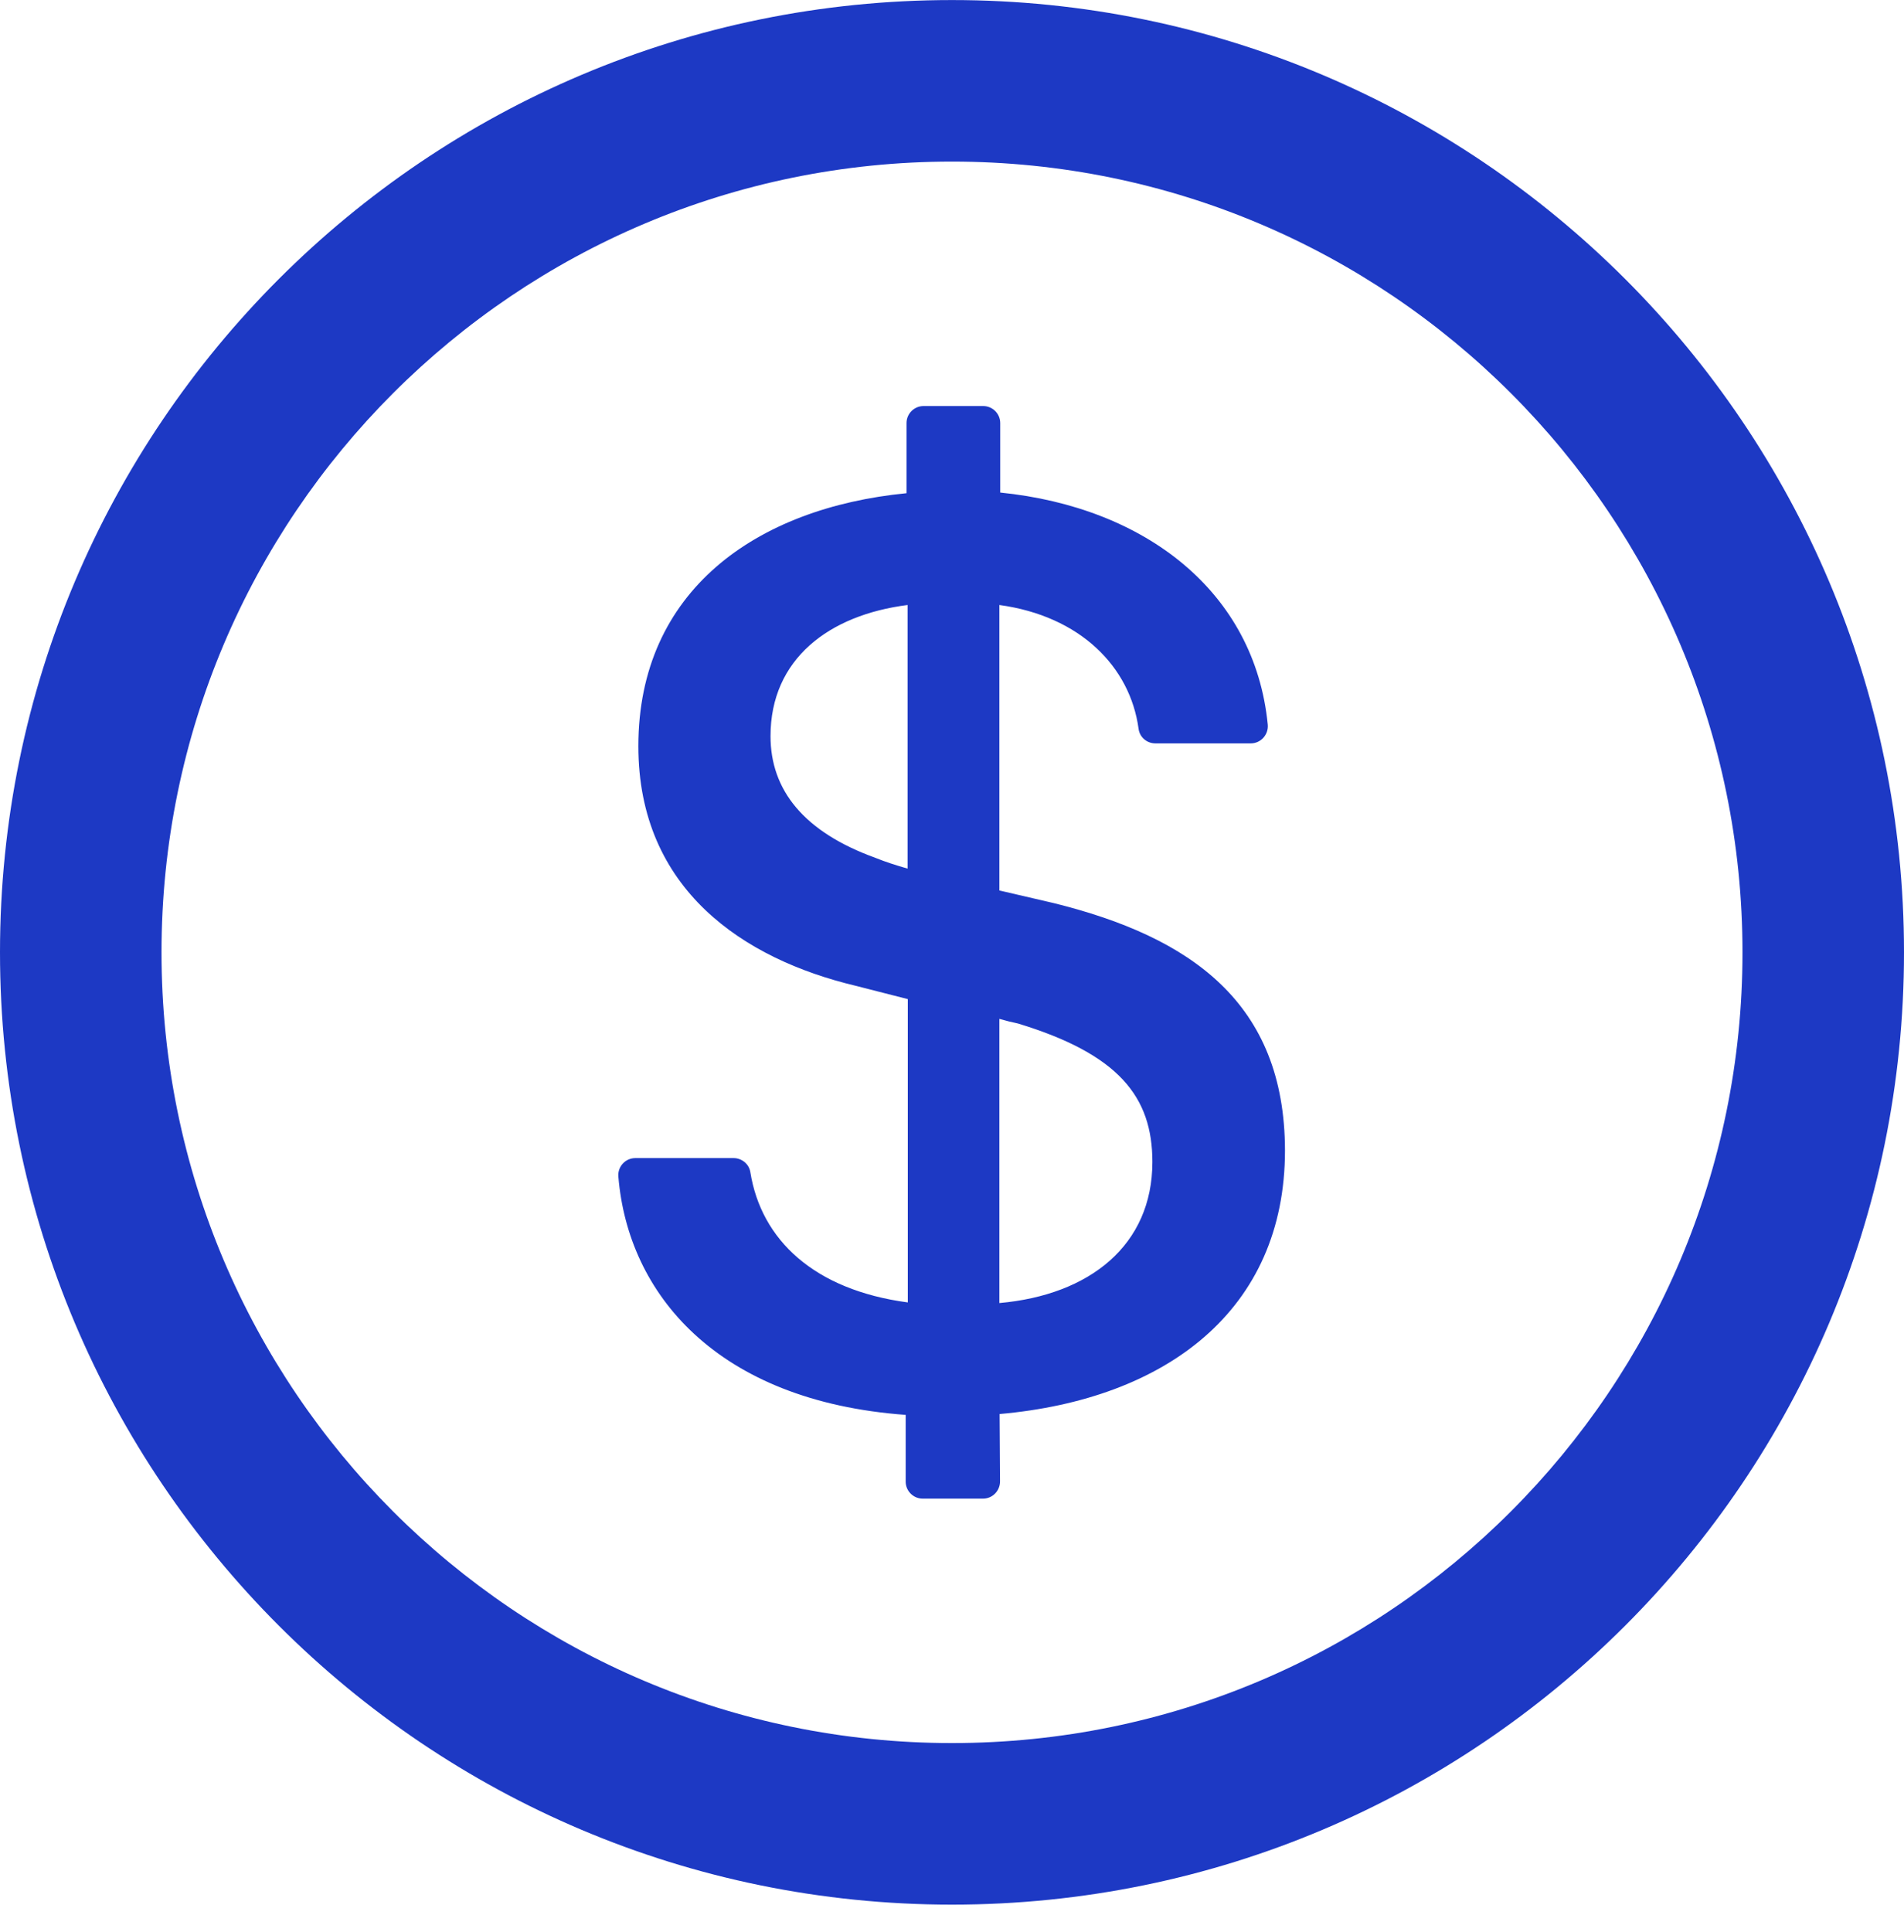 <svg width="70" height="71" viewBox="0 0 70 71" fill="none" xmlns="http://www.w3.org/2000/svg">
<path d="M35 0.002C15.672 0.002 0 15.674 0 35.002C0 54.33 15.672 70.002 35 70.002C54.328 70.002 70 54.33 70 35.002C70 15.674 54.328 0.002 35 0.002ZM35 64.064C18.953 64.064 5.938 51.049 5.938 35.002C5.938 18.955 18.953 5.939 35 5.939C51.047 5.939 64.062 18.955 64.062 35.002C64.062 51.049 51.047 64.064 35 64.064ZM38.727 33.189L36.742 32.728V22.236C39.711 22.642 41.547 24.502 41.859 26.783C41.898 27.096 42.164 27.322 42.477 27.322H45.984C46.352 27.322 46.641 27.002 46.609 26.635C46.133 21.767 42.125 18.642 36.773 18.103V15.549C36.773 15.205 36.492 14.924 36.148 14.924H33.953C33.609 14.924 33.328 15.205 33.328 15.549V18.127C27.797 18.666 23.469 21.721 23.469 27.424C23.469 32.705 27.359 35.252 31.445 36.228L33.375 36.721V47.869C29.922 47.408 27.984 45.564 27.586 43.08C27.539 42.783 27.273 42.564 26.969 42.564H23.359C22.992 42.564 22.703 42.877 22.734 43.244C23.086 47.541 26.344 51.494 33.297 52.002V54.455C33.297 54.799 33.578 55.08 33.922 55.08H36.141C36.484 55.08 36.766 54.799 36.766 54.447L36.75 51.971C42.867 51.431 47.242 48.158 47.242 42.283C47.234 36.861 43.789 34.439 38.727 33.189ZM33.367 31.924C32.93 31.799 32.562 31.681 32.195 31.533C29.555 30.58 28.328 29.041 28.328 27.056C28.328 24.221 30.477 22.603 33.367 22.236V31.924ZM36.742 47.892V37.447C36.984 37.517 37.203 37.572 37.43 37.619C41.125 38.744 42.367 40.306 42.367 42.705C42.367 45.76 40.07 47.596 36.742 47.892Z" fill="#1D39C4"/>
</svg>
